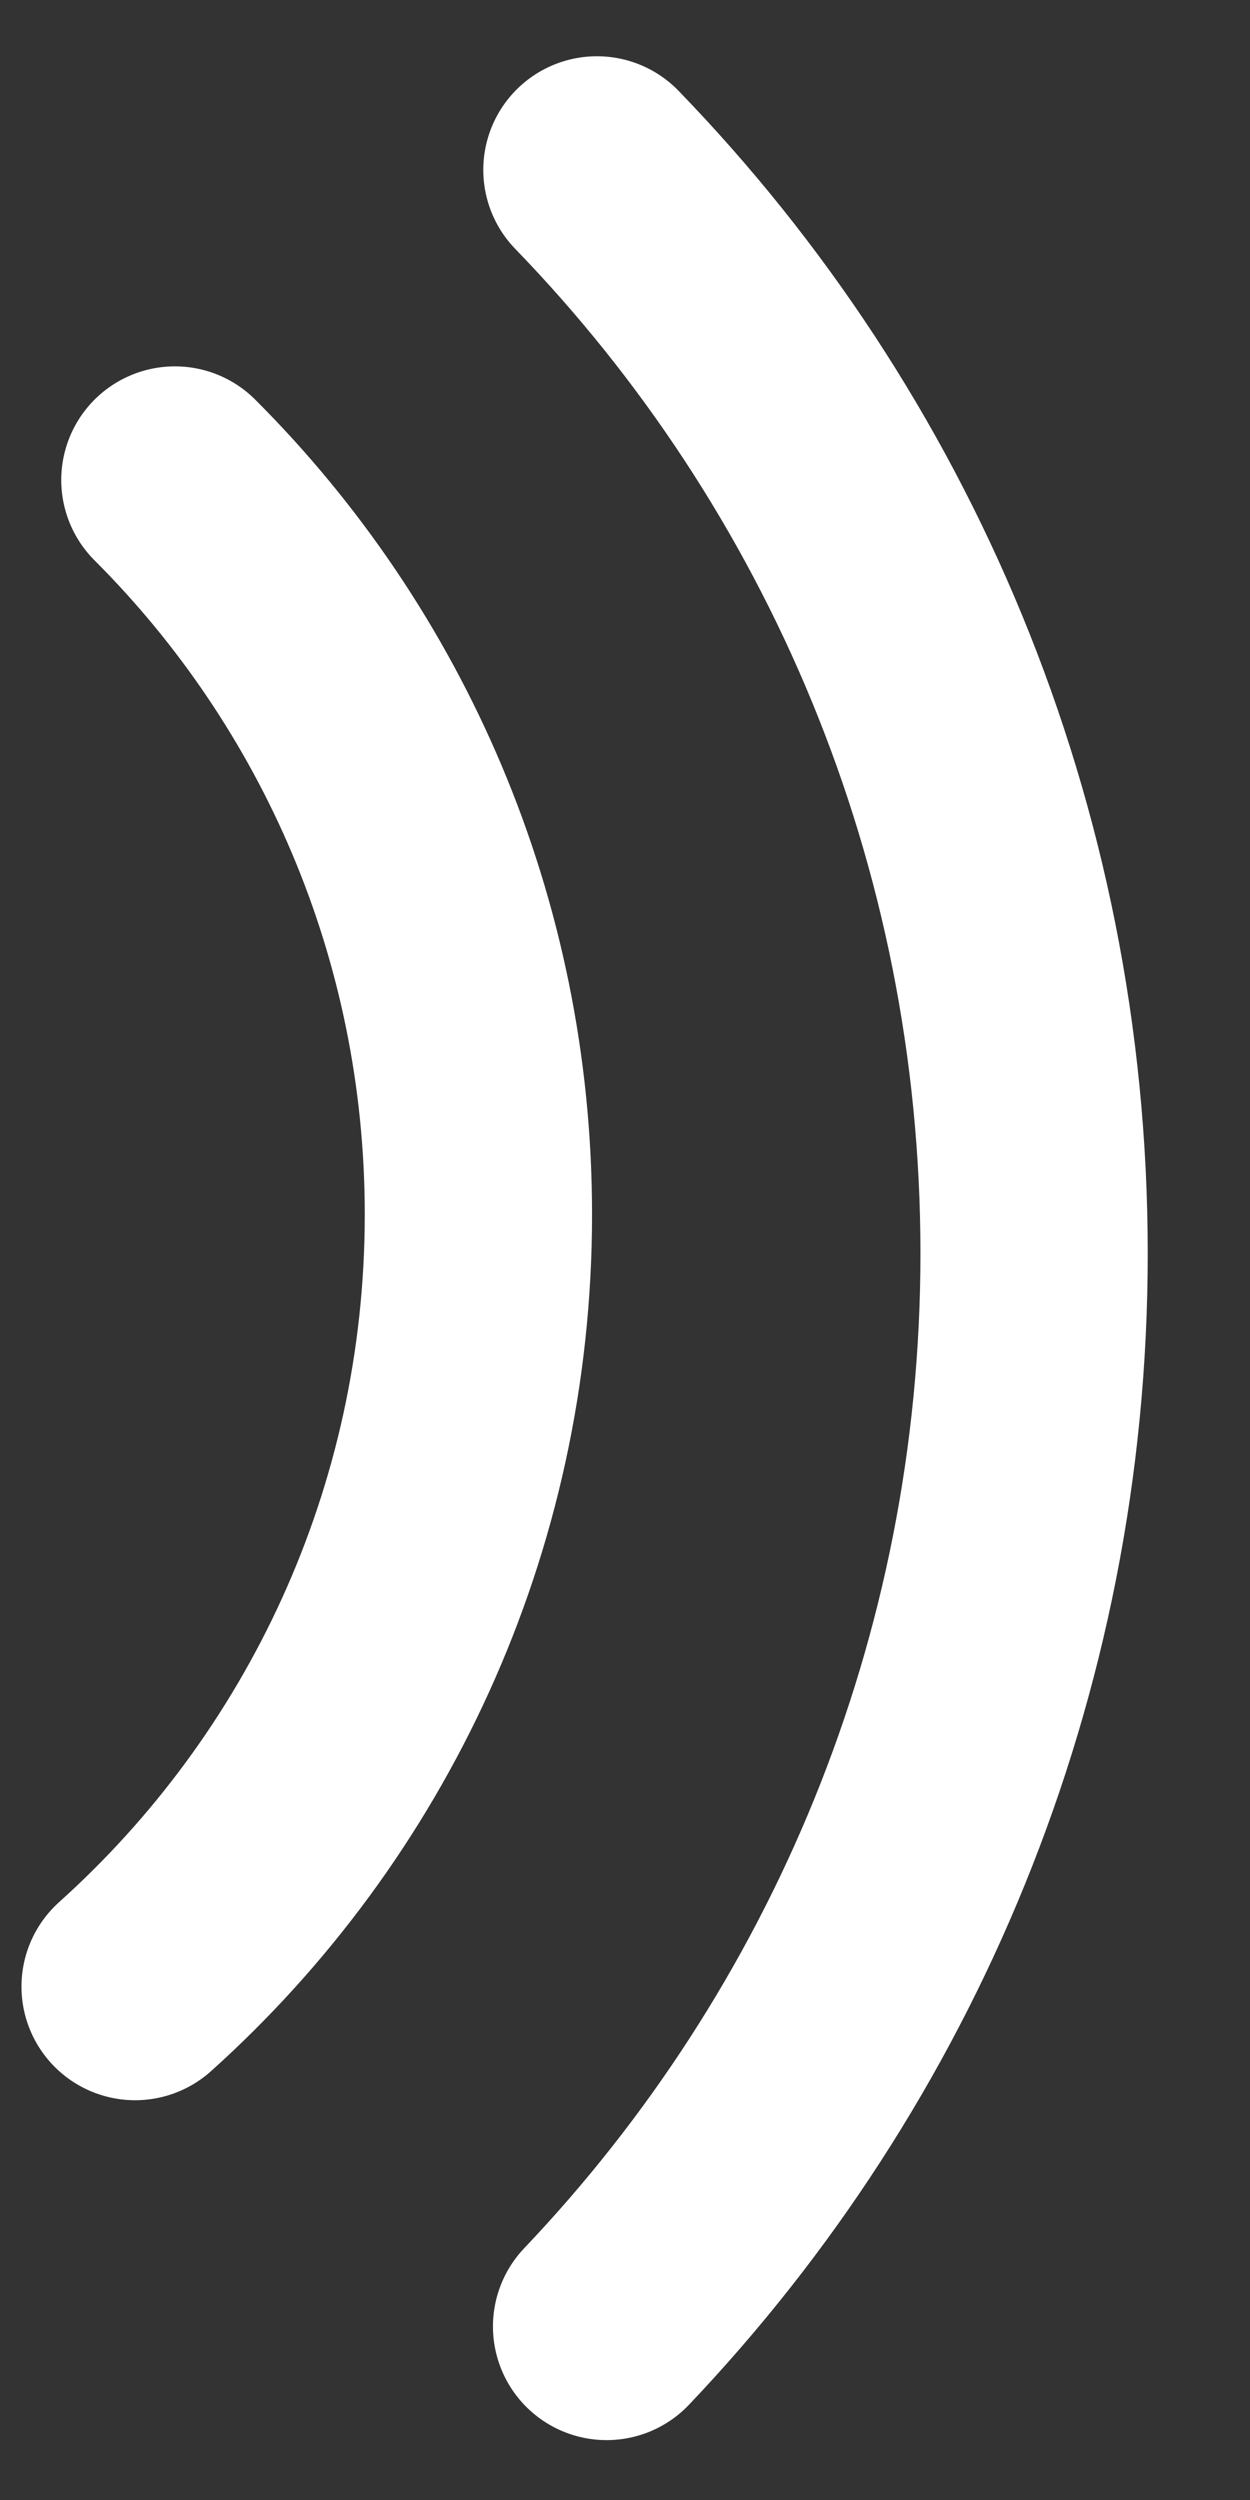 <?xml version="1.0" encoding="UTF-8"?>
<svg width="11px" height="22px" viewBox="0 0 11 22" version="1.1" xmlns="http://www.w3.org/2000/svg" xmlns:xlink="http://www.w3.org/1999/xlink">
    <rect x="0" y="0" width="11" height="22" fill="#333333" stroke="none"/>
    <!-- Generator: Sketch 42 (36781) - http://www.bohemiancoding.com/sketch -->
    <title>Group 2</title>
    <desc>Created with Sketch.</desc>
    <defs></defs>
    <g id="Symbols" stroke="none" stroke-width="1" fill="none" fill-rule="evenodd" stroke-linecap="round" stroke-linejoin="round">
        <g id="Icons/32/Volume-on" transform="translate(-19, -5)" stroke="#FFFFFF" stroke-width="2">
            <g id="icon" transform="translate(2, 5)">
                <g id="Group-2" transform="translate(18, 1)">
                    <path d="M0.189,16.482 C2.042,14.817 3.21,12.39 3.21,9.687 C3.21,7.159 2.188,4.872 0.539,3.224" id="Oval-4"></path>
                    <path d="M4.338,19.473 C6.668,17.022 8.1,13.694 8.1,10.029 C8.1,6.318 6.633,2.954 4.253,0.495" id="Oval-4"></path>
                </g>
            </g>
        </g>
    </g>
</svg>